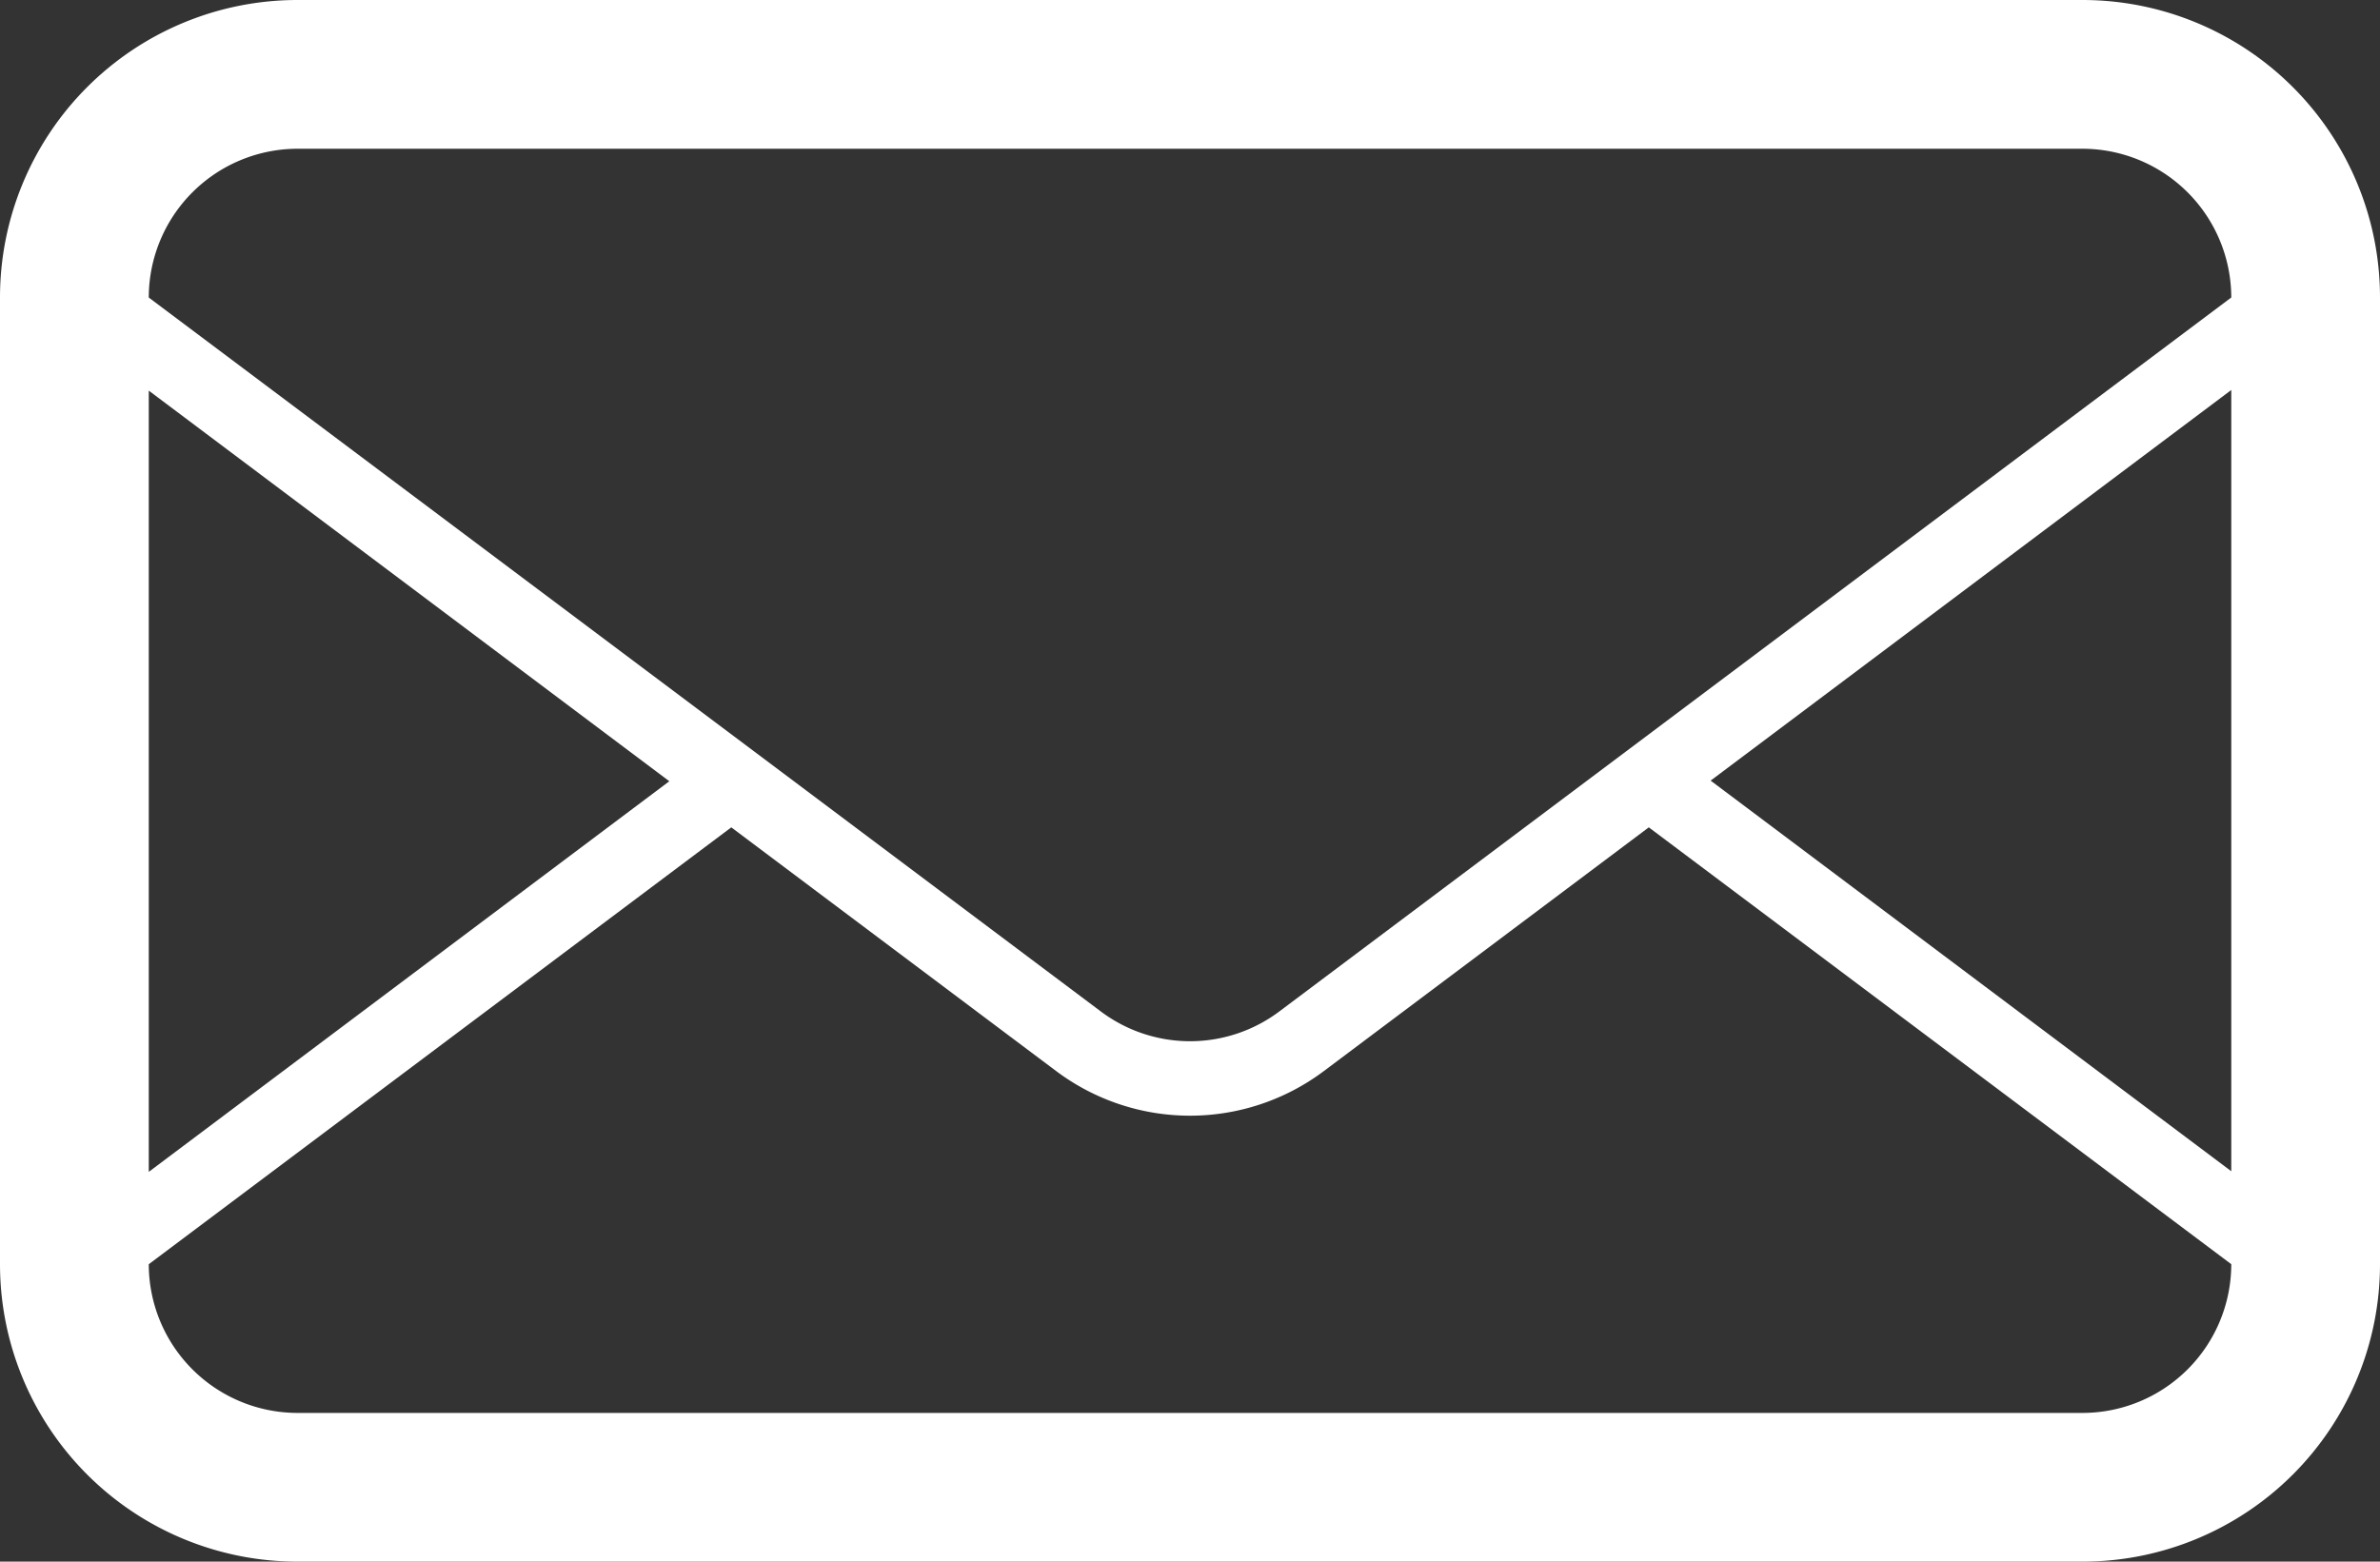 <svg xmlns="http://www.w3.org/2000/svg" width="53" height="34.781" viewBox="0 0 53 34.781">
  <rect x="0" y="0" width="53" height="34.781" fill="#333333" stroke="none"/>
  <path id="mail" d="M46.375,5H6.625A6.626,6.626,0,0,0,0,11.625V33.156a6.625,6.625,0,0,0,6.625,6.625h39.75A6.625,6.625,0,0,0,53,33.156V11.625A6.626,6.626,0,0,0,46.375,5ZM3.313,13.7l11.592,8.7-11.592,8.7ZM49.688,33.156a3.316,3.316,0,0,1-3.312,3.313H6.625a3.315,3.315,0,0,1-3.312-3.312l12.972-9.73,7.235,5.428a4.966,4.966,0,0,0,5.961,0l7.236-5.428,12.972,9.73Zm0-2.07-11.594-8.7,11.594-8.7Zm-21.2-3.558a3.31,3.31,0,0,1-3.973,0l-6.849-5.138-1.38-1.035L3.313,11.627v0A3.316,3.316,0,0,1,6.625,8.313h39.75a3.317,3.317,0,0,1,3.313,3.313Z" transform="translate(0 -5)" fill="#fff"/>
</svg>
